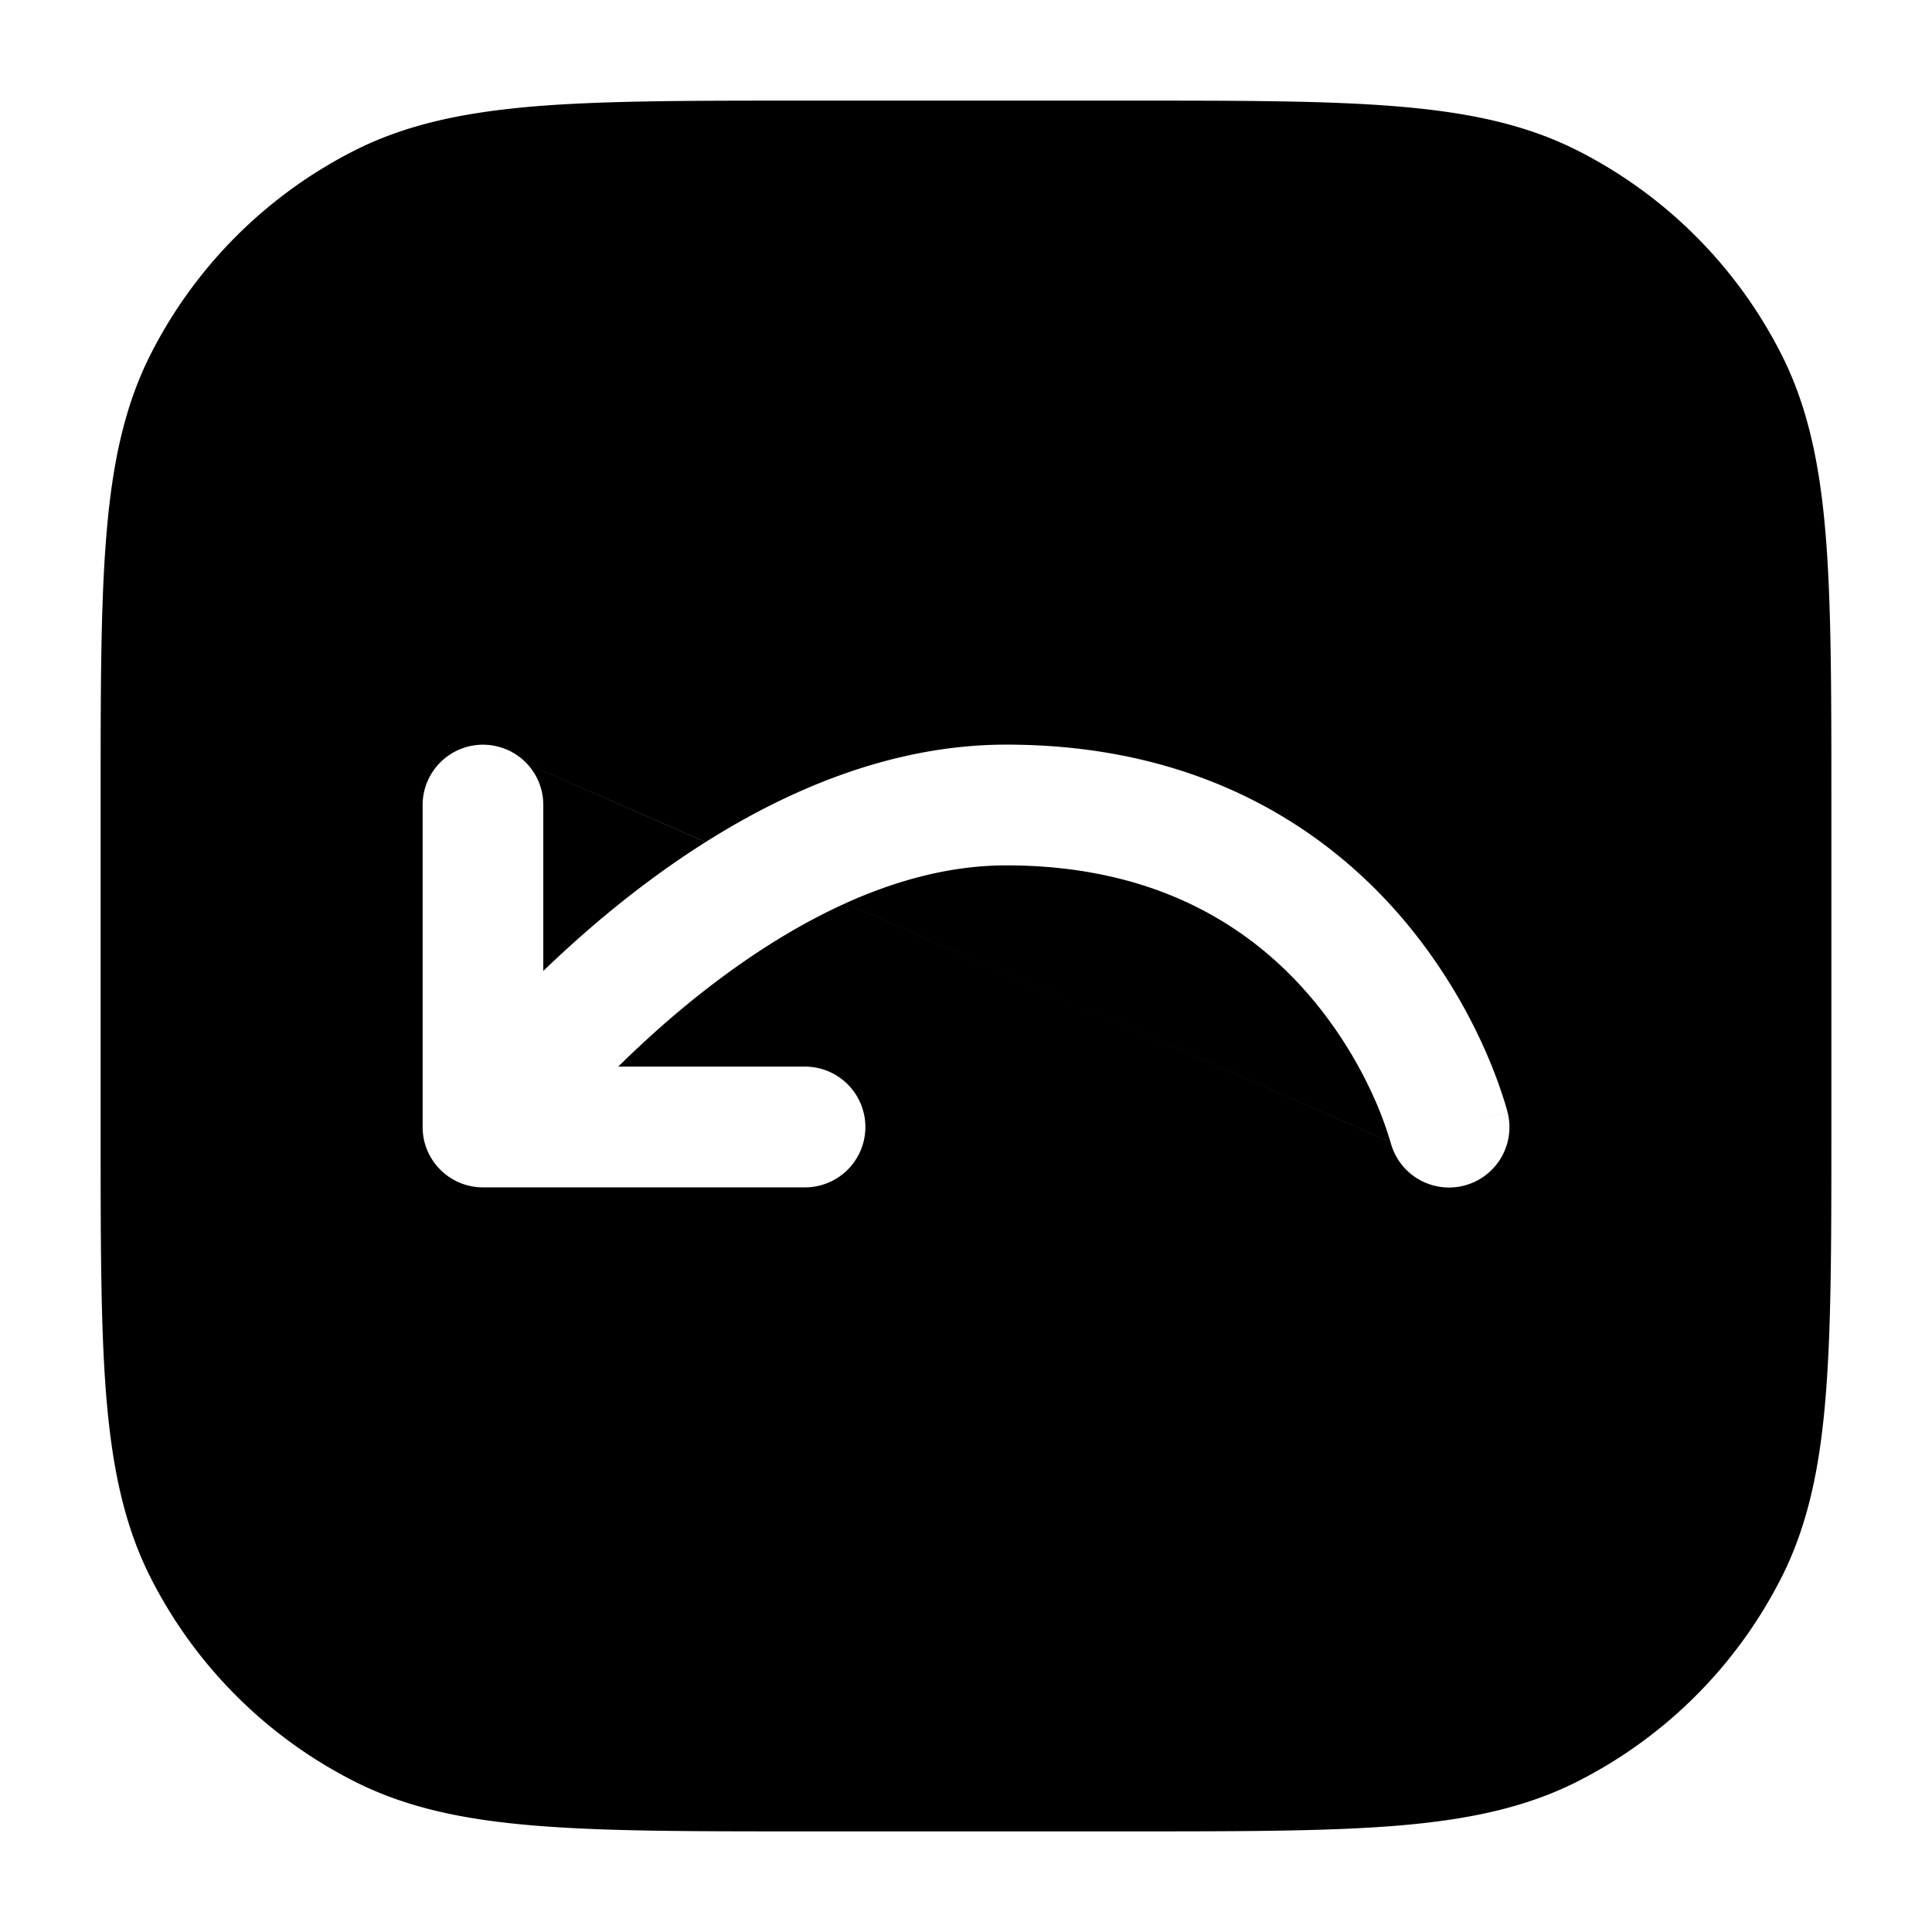 <svg xmlns="http://www.w3.org/2000/svg" width="24" height="24" fill="currentColor" viewBox="0 0 24 24">
  <path fill-rule="evenodd" d="M14.034 1.25H9.966c-1.371 0-2.447 0-3.311.07-.88.073-1.607.221-2.265.557A5.75 5.75 0 001.877 4.39c-.336.658-.484 1.385-.556 2.265-.071.864-.071 1.94-.071 3.311v4.068c0 1.371 0 2.447.07 3.311.073.88.221 1.607.557 2.265a5.75 5.75 0 002.513 2.513c.658.336 1.385.485 2.265.556.864.071 1.94.071 3.311.071h4.068c1.371 0 2.447 0 3.311-.07.88-.072 1.607-.221 2.265-.557a5.75 5.75 0 002.513-2.513c.336-.658.485-1.385.556-2.265.071-.864.071-1.94.071-3.311V9.966c0-1.371 0-2.447-.07-3.311-.072-.88-.221-1.607-.557-2.265a5.75 5.75 0 00-2.513-2.513c-.658-.336-1.385-.484-2.265-.556-.864-.071-1.94-.071-3.311-.071zM6.55 9.491A.75.75 0 005.25 10v4c0 .414.336.75.75.75h4a.75.75 0 000-1.5H7.68c.22-.217.468-.447.74-.676.62-.522 1.329-1.012 2.083-1.353l6.77 2.964a.75.75 0 001.455-.367L18 14c.728-.182.727-.182.727-.183v-.003l-.002-.005-.004-.015-.012-.046a6.015 6.015 0 00-.248-.673 6.787 6.787 0 00-.941-1.548c-.932-1.147-2.51-2.277-5.02-2.277-1.387 0-2.669.538-3.734 1.21l-2.215-.969zm0 0L6 9.25l.551.241zm0 0l2.215.97c-.486.306-.927.641-1.312.965-.255.215-.49.43-.704.635V10a.747.747 0 00-.199-.509zm3.952 1.73l-1.737-.76 1.737.76zm6.77 2.963v-.001l-.006-.02a4.508 4.508 0 00-.18-.487 5.284 5.284 0 00-.732-1.203c-.693-.853-1.865-1.723-3.855-1.723-.68 0-1.355.181-1.997.471l6.77 2.963z"/>
</svg>
